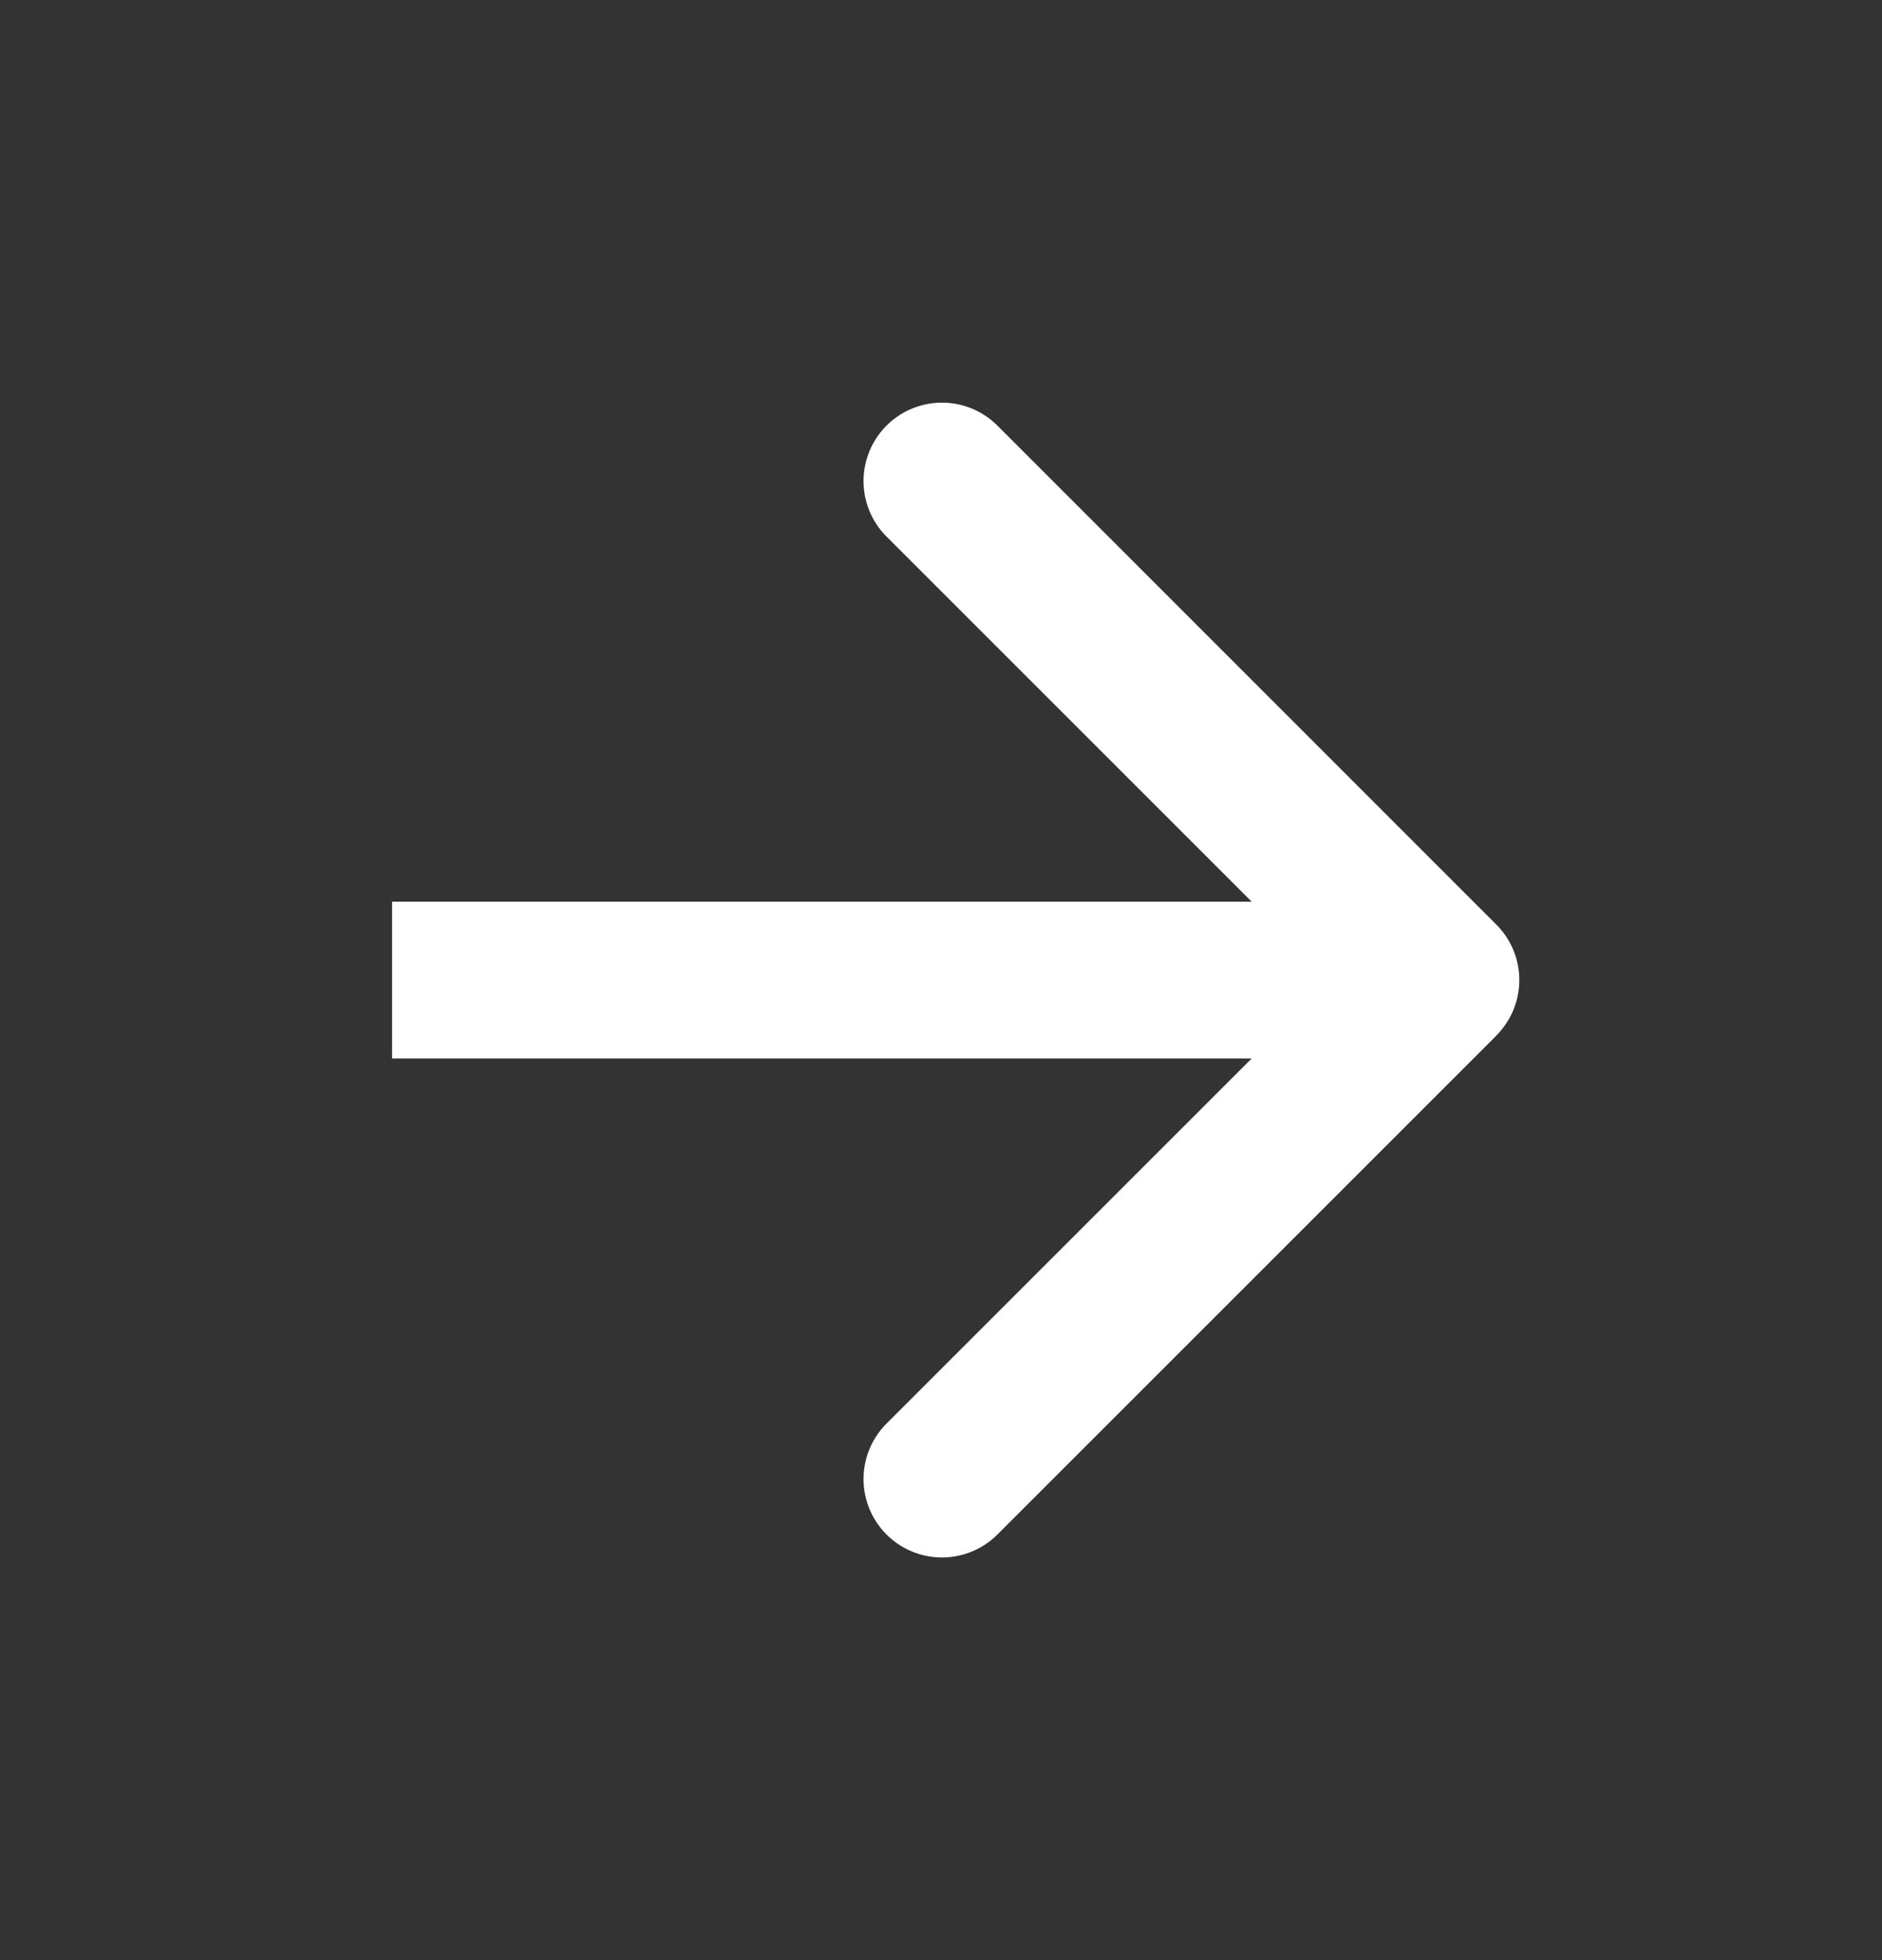 <svg width="24" height="25" fill="none" xmlns="http://www.w3.org/2000/svg"><rect width="100%" height="100%" fill="#333333" stroke="none"/><path d="M19.082 13.207a1 1 0 000-1.414L12.72 5.429a1 1 0 10-1.415 1.414l5.657 5.657-5.657 5.657a1 1 0 101.415 1.414l6.364-6.364zM5 13.5h13.375v-2H5v2z" fill="#fff"/></svg>